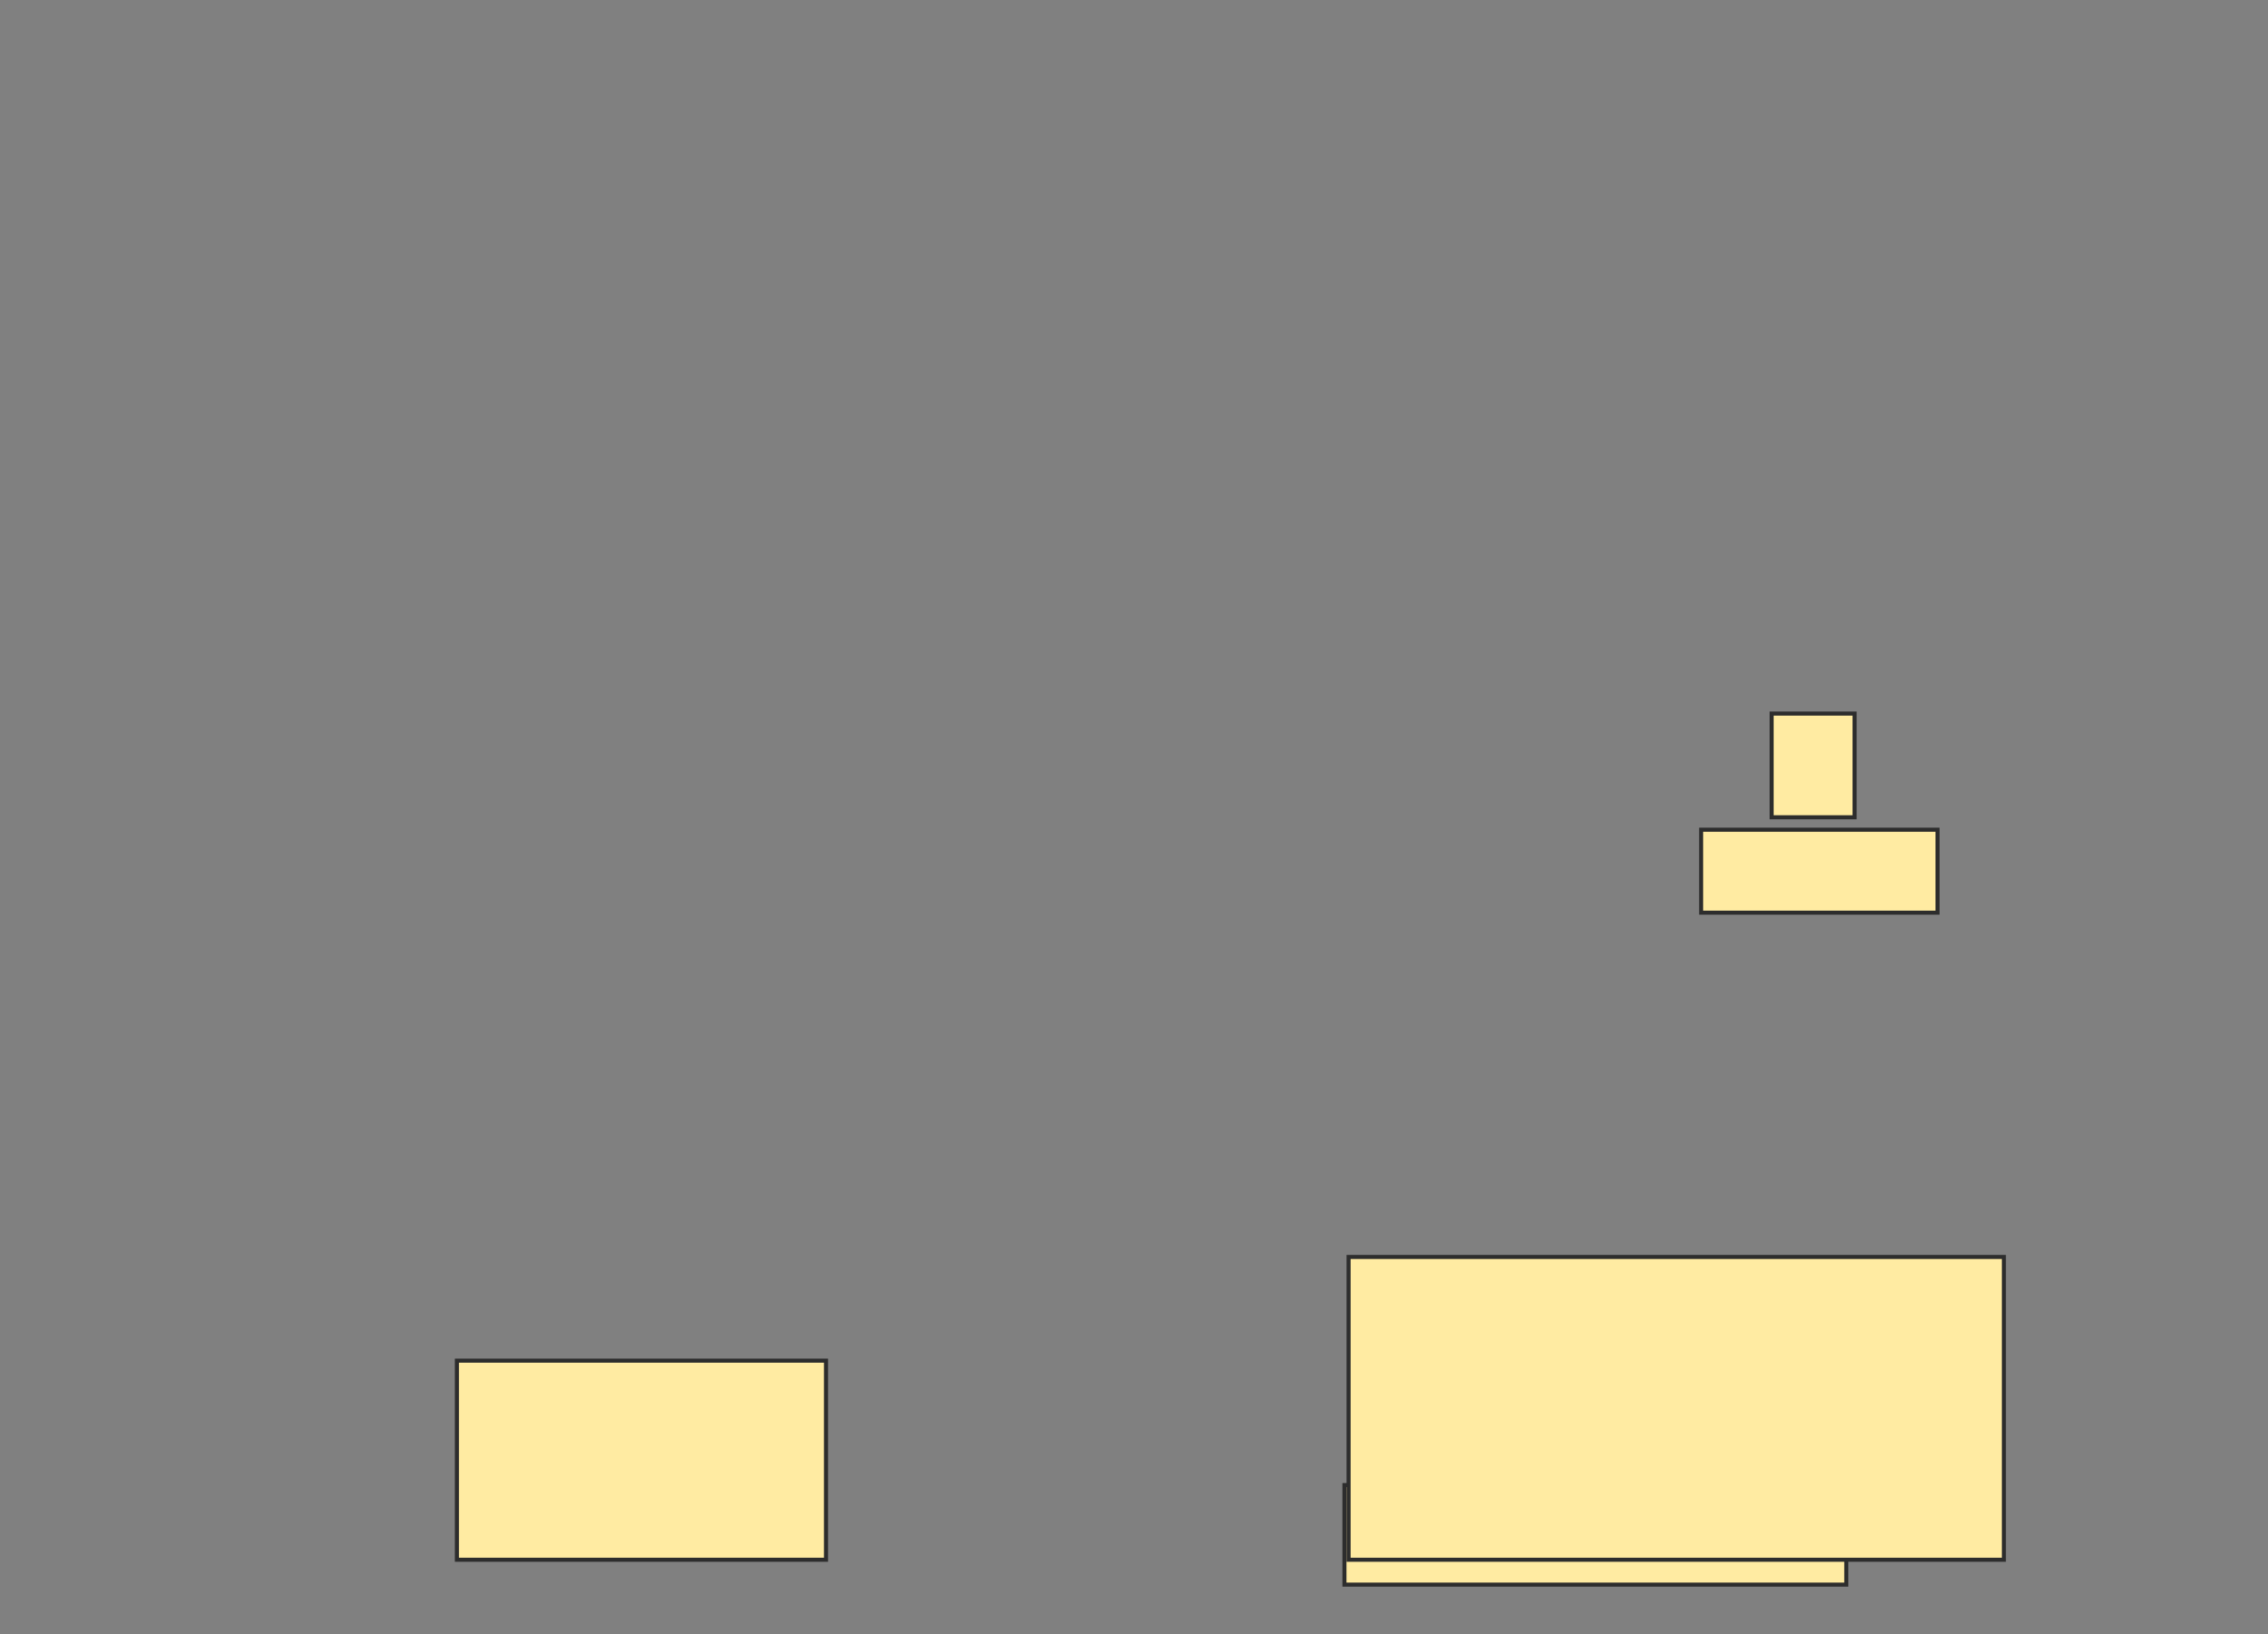 <svg height="402" width="558" xmlns="http://www.w3.org/2000/svg">
 <rect width="100%" height="100%" fill="#808080" stroke="none"/>
 <!-- Created with Image Occlusion Enhanced -->
 <g>
  <title>Labels</title>
 </g>
 <g>
  <title>Masks</title>
  <rect fill="#FFEBA2" height="25.51" id="aed5669877fe4e00936a6959f041e0f9-oa-1" stroke="#2D2D2D" width="20.408" x="435.878" y="175.551"/>
  <rect fill="#FFEBA2" height="24.49" id="aed5669877fe4e00936a6959f041e0f9-oa-2" stroke="#2D2D2D" width="123.469" x="330.775" y="365.347"/>
  <rect fill="#FFEBA2" height="74.49" id="aed5669877fe4e00936a6959f041e0f9-oa-3" stroke="#2D2D2D" width="161.224" x="331.796" y="309.225"/>
  <rect fill="#FFEBA2" height="20.408" id="aed5669877fe4e00936a6959f041e0f9-oa-4" stroke="#2D2D2D" width="58.163" x="418.531" y="204.122"/>
  <rect fill="#FFEBA2" height="48.98" id="aed5669877fe4e00936a6959f041e0f9-oa-5" stroke="#2D2D2D" width="90.816" x="112.408" y="334.735"/>
 </g>
</svg>